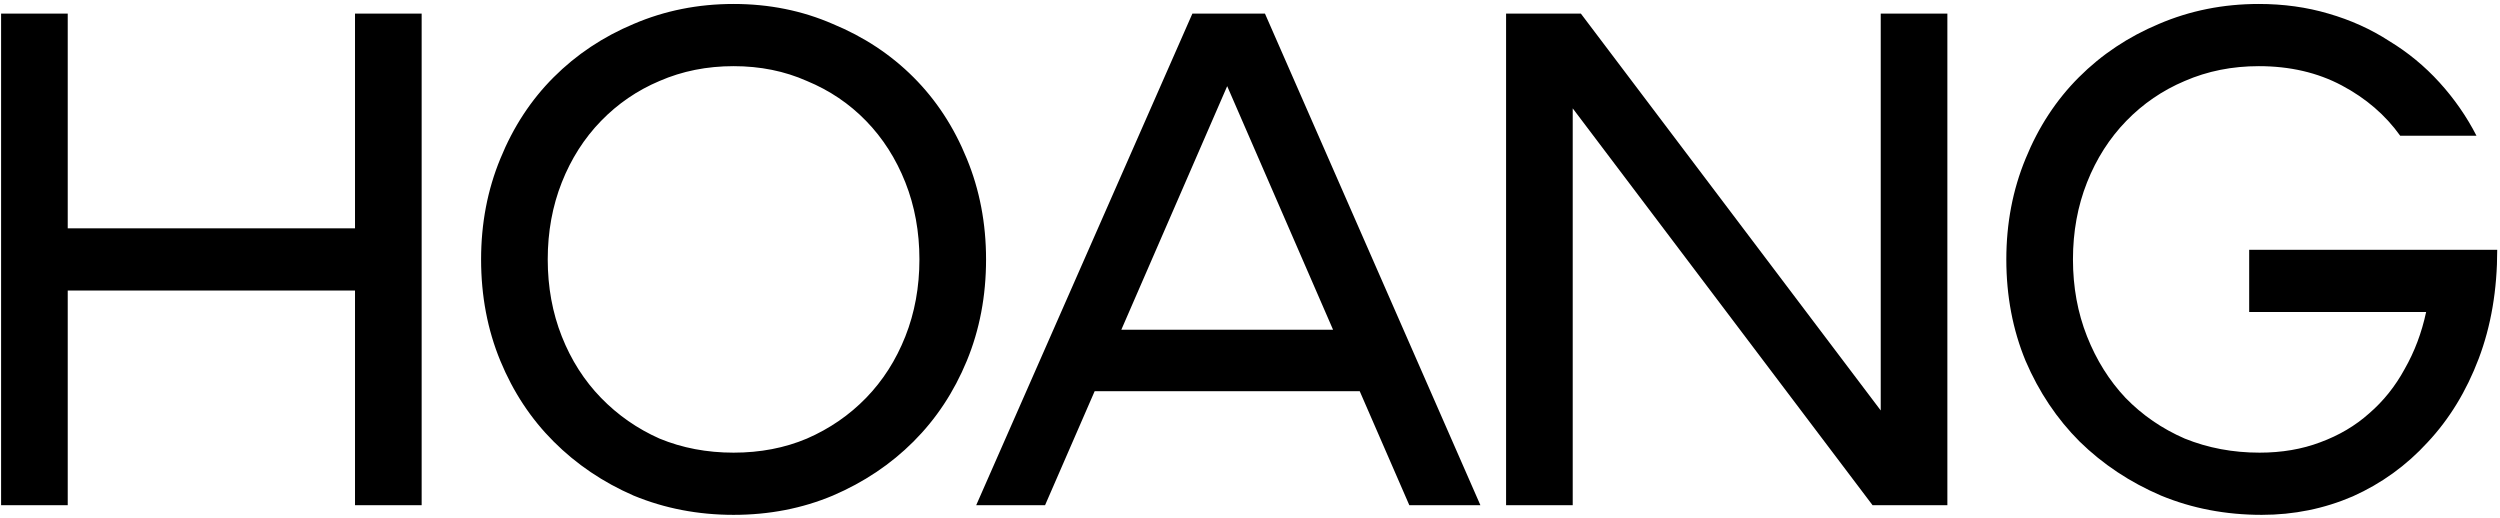 <svg width="574" height="119" viewBox="0 0 574 119" fill="none" xmlns="http://www.w3.org/2000/svg">
<path d="M81.511 116V66.7H15.551V116H0.251V3.12H15.551V52.42H81.511V3.12H96.811V116H81.511ZM168.429 0.91C176.589 0.91 184.182 2.44 191.209 5.5C198.349 8.447 204.525 12.527 209.739 17.74C214.952 22.953 219.032 29.187 221.979 36.44C224.925 43.58 226.399 51.287 226.399 59.56C226.399 67.947 224.925 75.71 221.979 82.85C219.032 89.99 214.952 96.167 209.739 101.38C204.525 106.593 198.349 110.73 191.209 113.79C184.182 116.737 176.589 118.21 168.429 118.21C160.269 118.21 152.619 116.737 145.479 113.79C138.452 110.73 132.332 106.593 127.119 101.38C121.905 96.167 117.825 89.99 114.879 82.85C111.932 75.71 110.459 67.947 110.459 59.56C110.459 51.287 111.932 43.58 114.879 36.44C117.825 29.187 121.905 22.953 127.119 17.74C132.332 12.527 138.452 8.447 145.479 5.5C152.619 2.44 160.269 0.91 168.429 0.91ZM168.429 15.19C162.309 15.19 156.642 16.323 151.429 18.59C146.329 20.743 141.852 23.803 137.999 27.77C134.145 31.737 131.142 36.44 128.989 41.88C126.835 47.32 125.759 53.213 125.759 59.56C125.759 65.907 126.835 71.8 128.989 77.24C131.142 82.68 134.145 87.383 137.999 91.35C141.852 95.317 146.329 98.433 151.429 100.7C156.642 102.853 162.309 103.93 168.429 103.93C174.549 103.93 180.159 102.853 185.259 100.7C190.472 98.433 195.005 95.317 198.859 91.35C202.712 87.383 205.715 82.68 207.869 77.24C210.022 71.8 211.099 65.907 211.099 59.56C211.099 53.213 210.022 47.32 207.869 41.88C205.715 36.44 202.712 31.737 198.859 27.77C195.005 23.803 190.472 20.743 185.259 18.59C180.159 16.323 174.549 15.19 168.429 15.19ZM239.943 116H224.133L273.773 3.12H290.433L339.903 116H323.583L312.193 89.82H251.333L239.943 116ZM281.763 19.78L257.453 75.71H306.073L281.763 19.78ZM447.116 3.12V116H429.946L361.096 24.88V116H345.796V3.12H362.966L431.816 94.24V3.12H447.116ZM518.622 15.19C512.502 15.19 506.835 16.323 501.622 18.59C496.522 20.743 492.045 23.803 488.192 27.77C484.339 31.737 481.335 36.44 479.182 41.88C477.029 47.32 475.952 53.213 475.952 59.56C475.952 65.907 477.029 71.8 479.182 77.24C481.335 82.68 484.282 87.383 488.022 91.35C491.875 95.317 496.409 98.433 501.622 100.7C506.949 102.853 512.672 103.93 518.792 103.93C523.892 103.93 528.539 103.137 532.732 101.55C537.039 99.963 540.779 97.753 543.952 94.92C547.239 92.087 549.959 88.687 552.112 84.72C554.379 80.753 556.022 76.39 557.042 71.63H516.412V57.35H573.362C573.362 66.53 571.945 74.86 569.112 82.34C566.279 89.82 562.369 96.223 557.382 101.55C552.509 106.877 546.785 111.013 540.212 113.96C533.639 116.793 526.669 118.21 519.302 118.21C511.029 118.21 503.322 116.737 496.182 113.79C489.042 110.73 482.809 106.593 477.482 101.38C472.269 96.167 468.132 89.99 465.072 82.85C462.125 75.71 460.652 67.947 460.652 59.56C460.652 51.287 462.125 43.58 465.072 36.44C468.019 29.187 472.099 22.953 477.312 17.74C482.525 12.527 488.645 8.447 495.672 5.5C502.812 2.44 510.462 0.91 518.622 0.91C524.289 0.91 529.615 1.647 534.602 3.12C539.702 4.593 544.349 6.69 548.542 9.41C552.849 12.017 556.702 15.19 560.102 18.93C563.502 22.67 566.335 26.75 568.602 31.17H551.092C547.692 26.41 543.215 22.557 537.662 19.61C532.109 16.663 525.762 15.19 518.622 15.19Z" fill="black"/>
</svg>
